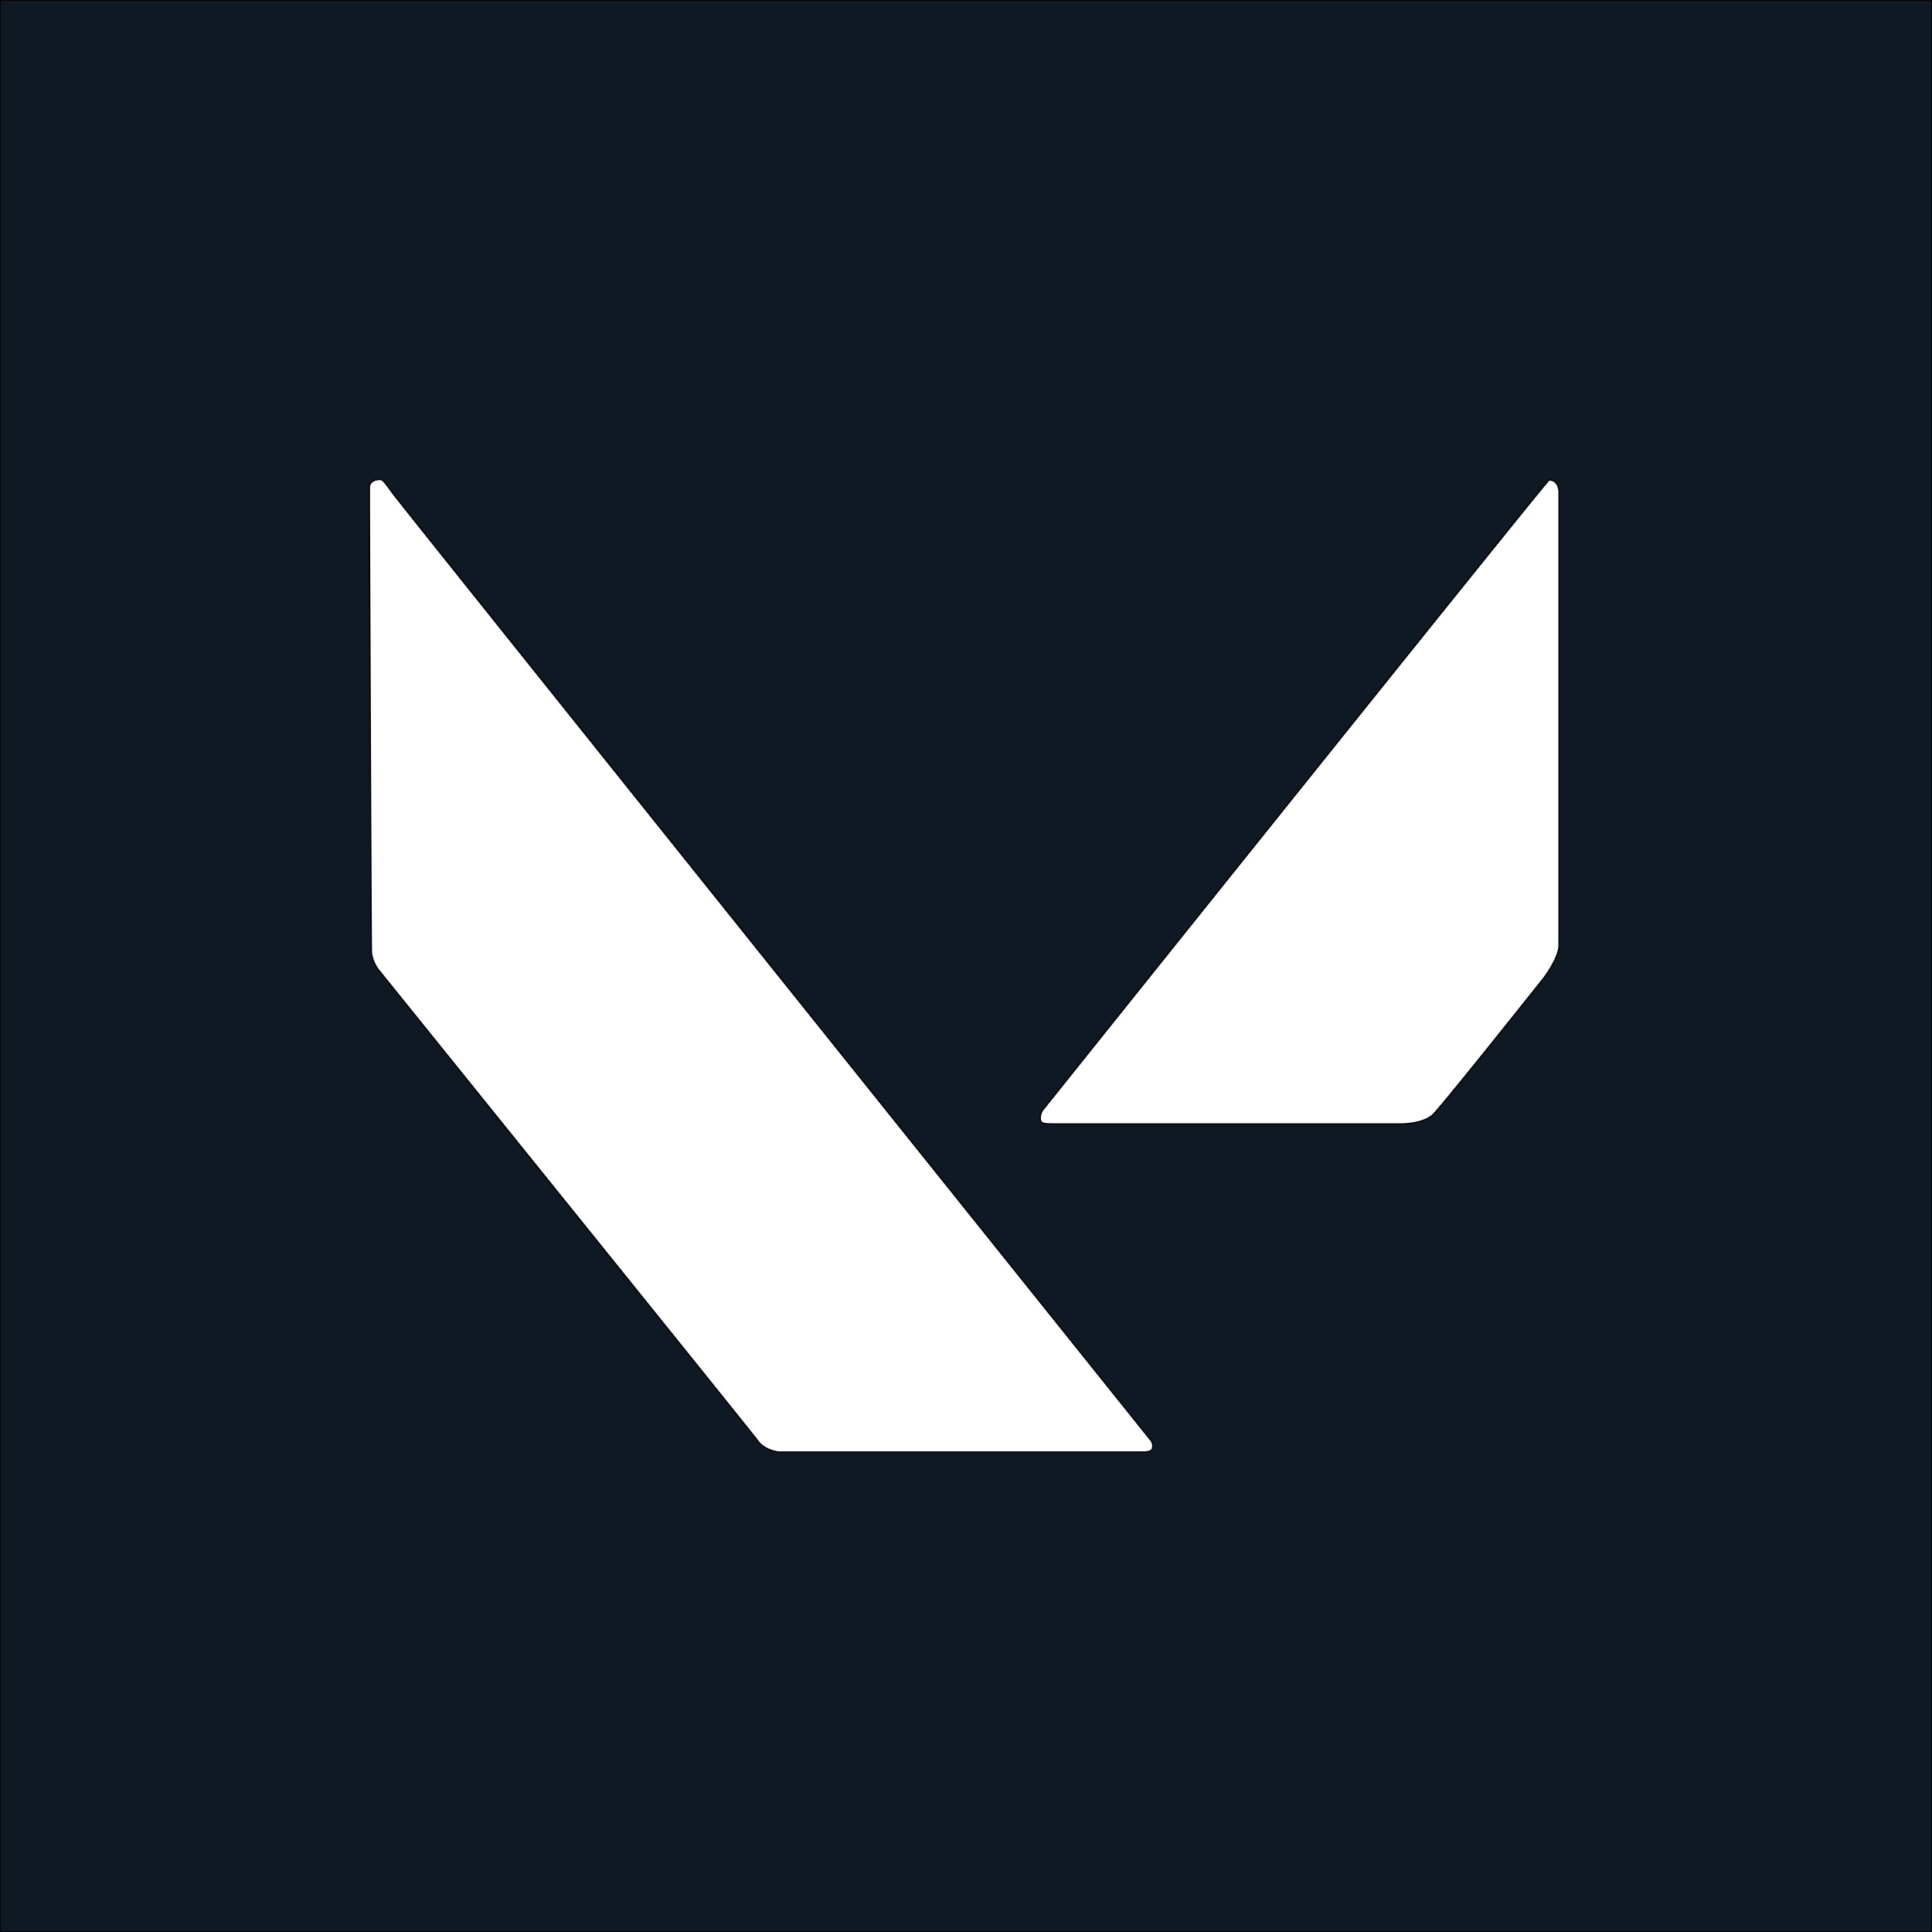 <svg xmlns="http://www.w3.org/2000/svg" width="1000.054" height="1000.054" viewBox="0 0 1426 1426">
  <defs>
    <style>
      .cls-1 {
        fill: #0f1923;
        stroke: #000;
        stroke-width: 1px;
        fill-rule: evenodd;
      }
    </style>
  </defs>
  <path id="Logo_copy" data-name="Logo copy" class="cls-1" d="M0,0H1426V1426H0V0ZM272.618,379.015V359.423s-0.132-5.544,8.148-5.544c1.5,0,3.022,1.629,9.259,10.35S849.281,1062.87,849.281,1062.87a6.546,6.546,0,0,1,1.482,5.55c-0.489,3.7-4.923,3.32-11.482,3.32H574.468s-10.8-1.14-15.926-9.24c-4.882-6.65-279.258-346.732-279.258-346.732s-4.953-6.17-5.185-13.677S272.618,379.015,272.618,379.015ZM778.541,829.621H1034.47s16.06,0.059,23.33-7.023,81.85-100.915,81.85-100.915,11.11-14.744,11.11-24.028V362.75s-0.18-8.5-7.41-8.5c-1.46,0-373.7,465.023-373.7,465.023a10.665,10.665,0,0,0-1.852,6.284C767.929,829.224,769.853,829.621,778.541,829.621Z"/>
</svg>
